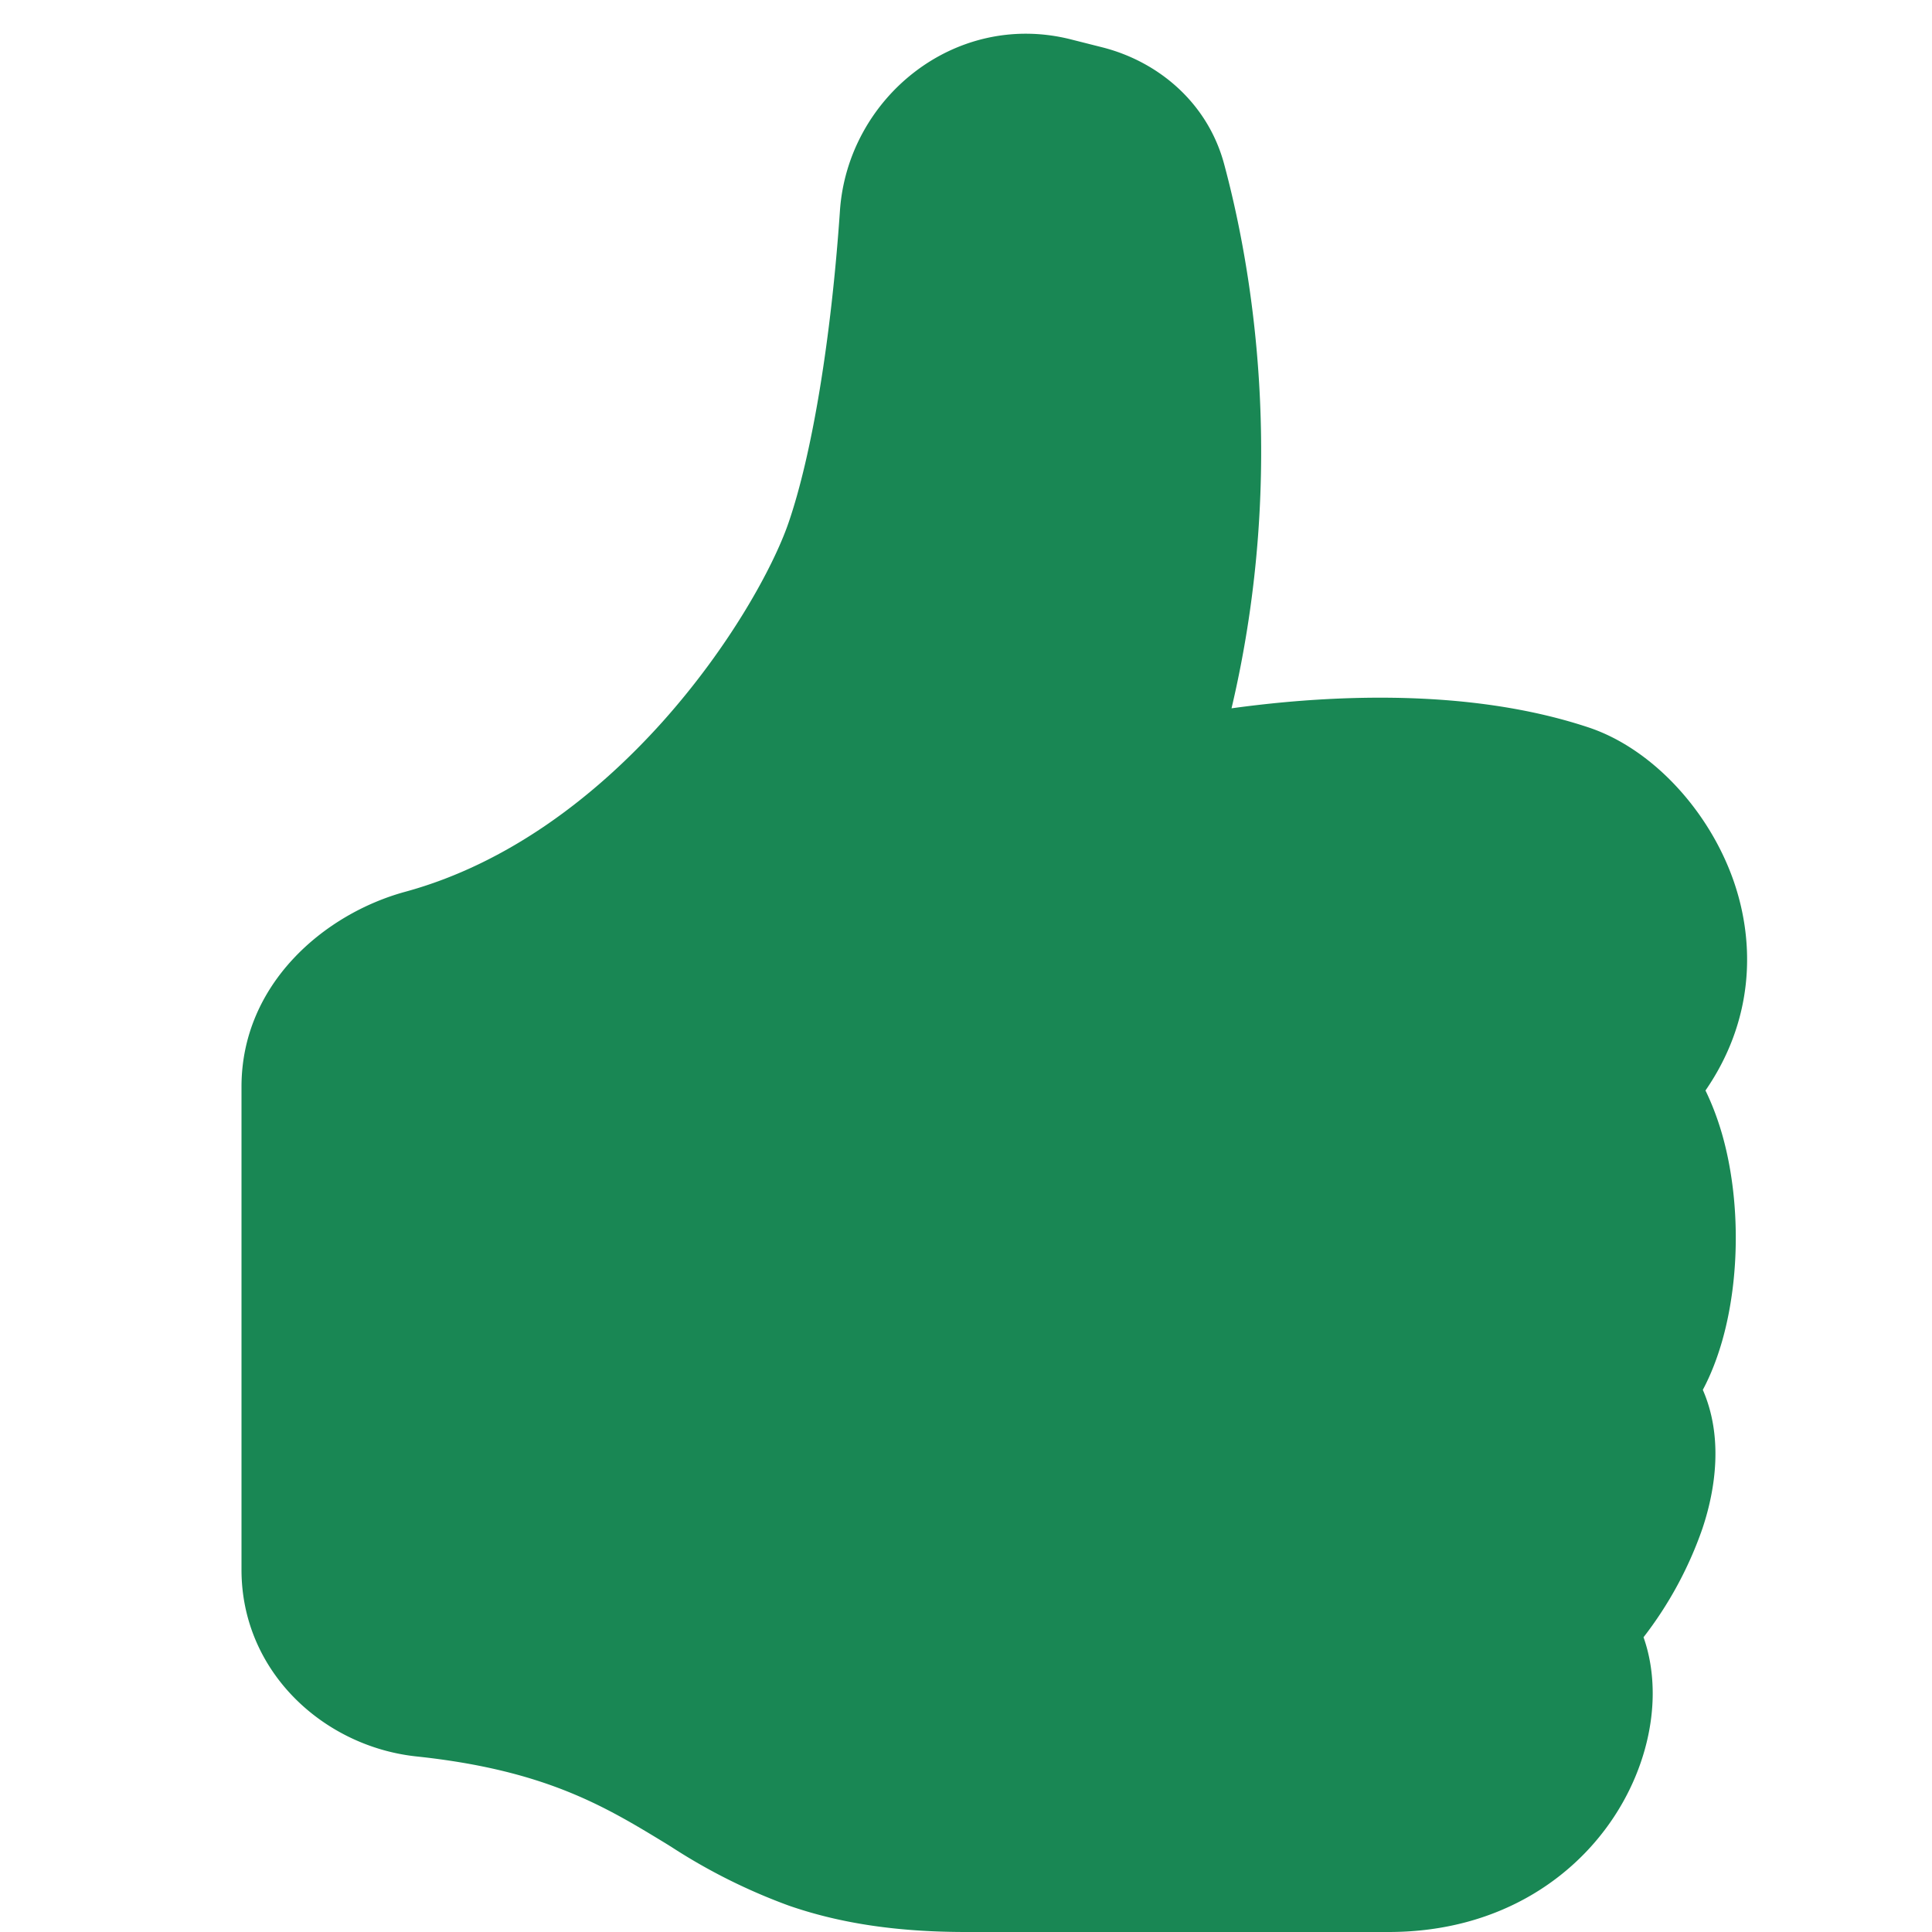 <svg width="16" height="16" xmlns="http://www.w3.org/2000/svg" fill="none">

	<g>
		<title>Layer 1</title>
		<path id="svg_1" d="m6.956,1.745c0.065,-0.935 0.952,-1.658 1.908,-1.42l0.261,0.066c0.463,0.116 0.874,0.456 1.012,0.965c0.22,0.816 0.533,2.511 0.062,4.51a9.84,9.84 0 0 1 0.443,-0.051c0.713,-0.065 1.669,-0.072 2.516,0.21c0.518,0.173 0.994,0.681 1.2,1.273c0.184,0.532 0.16,1.162 -0.234,1.733c0.058,0.119 0.103,0.242 0.138,0.363c0.077,0.27 0.113,0.567 0.113,0.856c0,0.289 -0.036,0.586 -0.113,0.856c-0.039,0.135 -0.09,0.273 -0.16,0.404c0.169,0.387 0.107,0.819 -0.003,1.148a3.163,3.163 0 0 1 -0.488,0.901c0.054,0.152 0.076,0.312 0.076,0.465c0,0.305 -0.089,0.625 -0.253,0.912c-0.334,0.586 -0.997,1.064 -1.934,1.064l-3.5,0c-0.605,0 -1.07,-0.081 -1.466,-0.218a4.82,4.82 0 0 1 -0.97,-0.484l-0.048,-0.03c-0.504,-0.307 -0.999,-0.609 -2.068,-0.722c-0.766,-0.082 -1.448,-0.7 -1.448,-1.546l0,-4c0,-0.85 0.685,-1.432 1.357,-1.615c0.849,-0.232 1.574,-0.787 2.132,-1.41c0.56,-0.627 0.914,-1.28 1.039,-1.639c0.199,-0.575 0.356,-1.539 0.428,-2.59l0,-0.001z" fill="#198754"/>
	</g>
</svg>